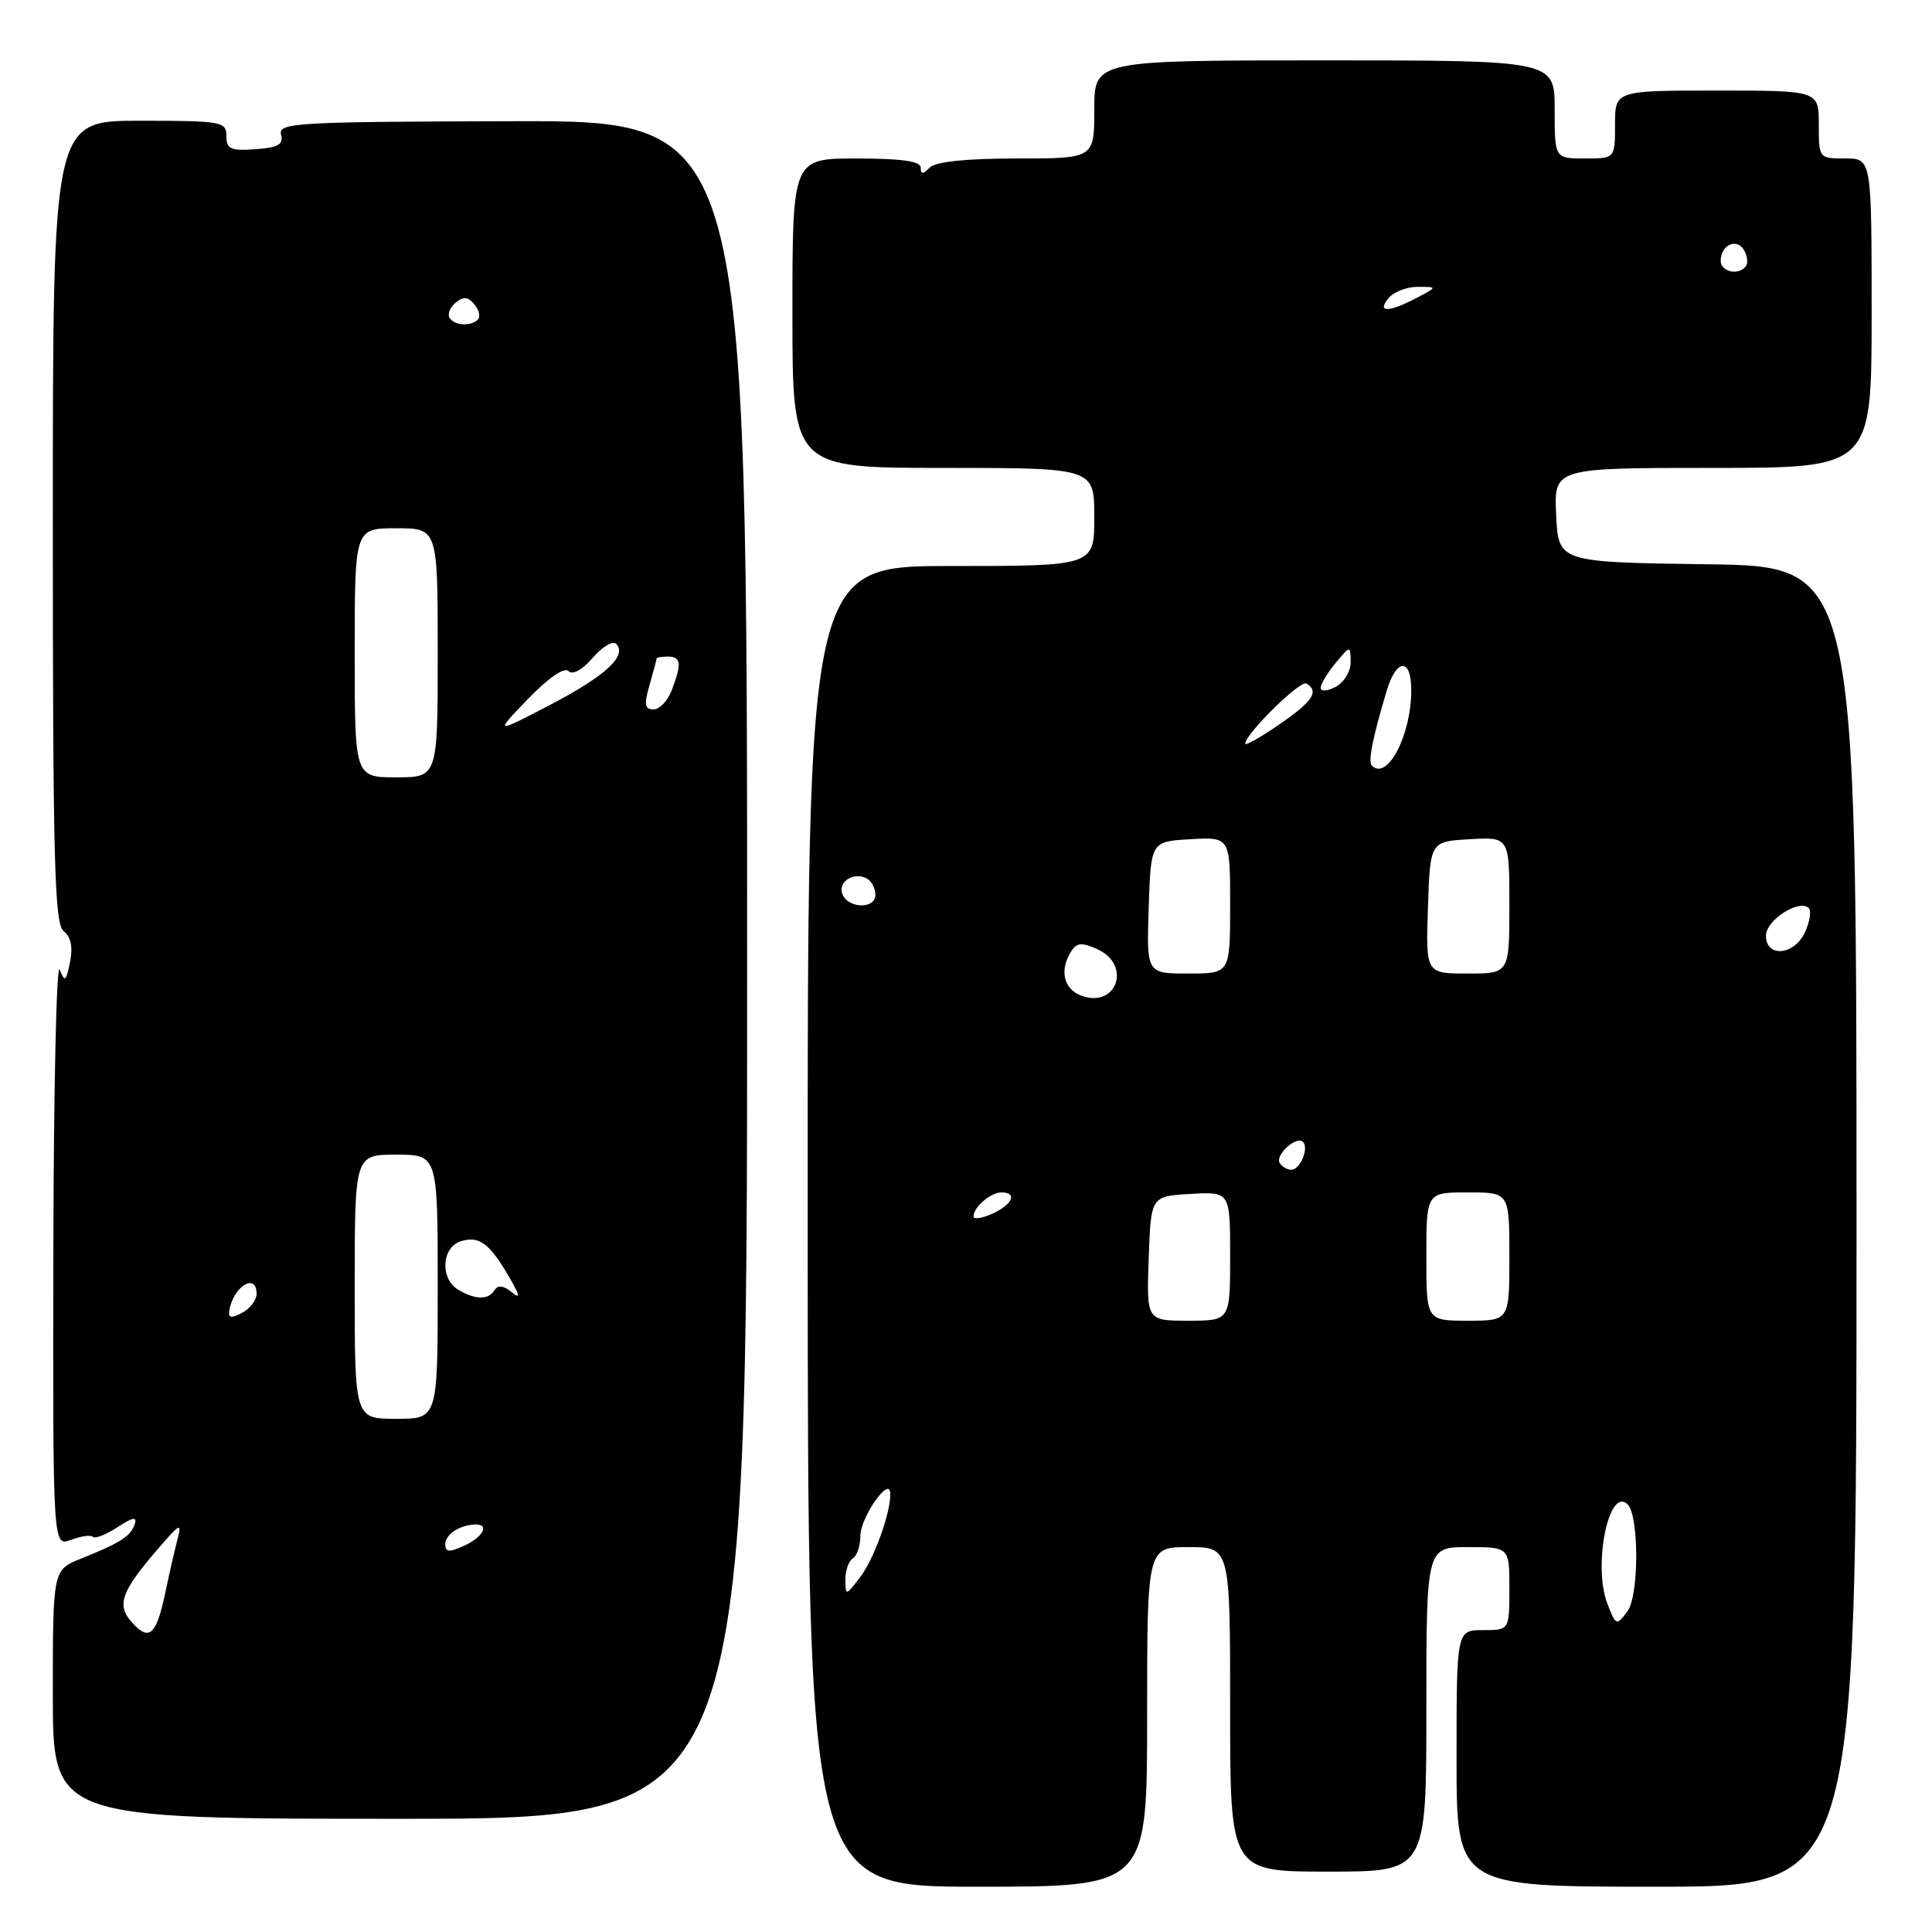 <?xml version="1.0" encoding="UTF-8" standalone="no"?>
<!DOCTYPE svg PUBLIC "-//W3C//DTD SVG 1.1//EN" "http://www.w3.org/Graphics/SVG/1.1/DTD/svg11.dtd" >
<svg xmlns="http://www.w3.org/2000/svg" xmlns:xlink="http://www.w3.org/1999/xlink" version="1.1" viewBox="0 0 256 256">
 <g >
 <path fill="currentColor"
d=" M 152.00 227.50 C 152.00 205.00 152.00 205.00 157.50 205.00 C 163.00 205.00 163.00 205.00 163.00 226.50 C 163.00 248.00 163.00 248.00 176.00 248.00 C 189.00 248.00 189.00 248.00 189.00 226.50 C 189.00 205.00 189.00 205.00 194.50 205.00 C 200.00 205.00 200.00 205.00 200.00 210.50 C 200.00 216.00 200.00 216.00 196.50 216.00 C 193.00 216.00 193.00 216.00 193.00 233.00 C 193.00 250.00 193.00 250.00 219.50 250.00 C 246.00 250.00 246.00 250.00 246.00 162.52 C 246.00 75.04 246.00 75.04 226.25 74.77 C 206.50 74.50 206.50 74.50 206.20 68.25 C 205.90 62.00 205.90 62.00 226.95 62.00 C 248.00 62.00 248.00 62.00 248.00 41.50 C 248.00 21.00 248.00 21.00 244.50 21.00 C 241.02 21.00 241.00 20.98 241.00 16.50 C 241.00 12.00 241.00 12.00 227.50 12.00 C 214.00 12.00 214.00 12.00 214.00 16.50 C 214.00 21.00 214.00 21.00 210.00 21.00 C 206.00 21.00 206.00 21.00 206.00 14.50 C 206.00 8.00 206.00 8.00 175.50 8.00 C 145.00 8.00 145.00 8.00 145.00 14.50 C 145.00 21.00 145.00 21.00 134.70 21.00 C 128.02 21.00 123.98 21.42 123.20 22.20 C 122.27 23.13 122.00 23.13 122.00 22.20 C 122.00 21.36 119.44 21.00 113.50 21.00 C 105.00 21.00 105.00 21.00 105.00 41.50 C 105.00 62.00 105.00 62.00 125.00 62.00 C 145.00 62.00 145.00 62.00 145.00 68.50 C 145.00 75.00 145.00 75.00 126.00 75.00 C 107.00 75.00 107.00 75.00 107.02 162.50 C 107.05 250.00 107.05 250.00 129.52 250.00 C 152.00 250.00 152.00 250.00 152.00 227.50 Z  M 99.00 128.49 C 99.00 15.98 99.00 15.98 67.90 16.06 C 39.28 16.13 36.84 16.27 37.24 17.82 C 37.59 19.15 36.88 19.56 33.84 19.77 C 30.56 20.01 30.00 19.75 30.00 18.02 C 30.00 16.11 29.38 16.00 18.50 16.00 C 7.00 16.00 7.00 16.00 7.00 69.14 C 7.00 114.18 7.22 122.45 8.44 123.39 C 9.40 124.13 9.68 125.49 9.28 127.47 C 8.75 130.08 8.59 130.20 7.91 128.47 C 7.49 127.39 7.11 144.15 7.07 165.73 C 7.00 204.95 7.00 204.95 9.40 204.04 C 10.72 203.54 12.03 203.36 12.31 203.64 C 12.59 203.93 14.06 203.35 15.57 202.36 C 17.59 201.04 18.19 200.93 17.85 201.96 C 17.31 203.57 15.97 204.43 10.75 206.52 C 7.00 208.03 7.00 208.03 7.00 224.51 C 7.00 241.00 7.00 241.00 53.00 241.00 C 99.00 241.00 99.00 241.00 99.00 128.49 Z  M 212.99 212.50 C 211.03 207.45 213.19 196.86 215.67 199.34 C 217.20 200.86 217.18 211.47 215.65 213.50 C 214.19 215.45 214.12 215.43 212.99 212.50 Z  M 112.02 209.31 C 112.01 208.10 112.45 206.84 113.00 206.50 C 113.55 206.16 114.00 204.83 114.00 203.55 C 114.00 201.06 117.91 195.47 117.97 197.88 C 118.03 200.47 115.81 206.60 113.92 209.06 C 112.06 211.47 112.04 211.48 112.02 209.31 Z  M 152.21 166.75 C 152.50 158.50 152.50 158.50 157.75 158.20 C 163.00 157.90 163.00 157.90 163.00 166.45 C 163.00 175.00 163.00 175.00 157.46 175.00 C 151.92 175.00 151.92 175.00 152.21 166.75 Z  M 189.00 166.50 C 189.00 158.00 189.00 158.00 194.50 158.00 C 200.00 158.00 200.00 158.00 200.00 166.50 C 200.00 175.00 200.00 175.00 194.50 175.00 C 189.00 175.00 189.00 175.00 189.00 166.50 Z  M 129.00 161.18 C 129.00 159.95 131.27 158.00 132.70 158.00 C 134.85 158.00 134.17 159.60 131.50 160.82 C 130.12 161.44 129.00 161.61 129.00 161.18 Z  M 169.57 154.11 C 168.92 153.06 171.78 150.45 172.65 151.31 C 173.48 152.15 172.28 155.00 171.09 155.00 C 170.56 155.00 169.87 154.60 169.57 154.11 Z  M 143.25 131.92 C 140.92 131.03 140.36 128.55 141.94 126.06 C 142.68 124.89 143.35 124.84 145.43 125.79 C 150.01 127.87 147.94 133.69 143.25 131.92 Z  M 152.21 120.25 C 152.50 111.50 152.50 111.50 157.75 111.20 C 163.00 110.90 163.00 110.90 163.00 119.95 C 163.00 129.00 163.00 129.00 157.46 129.00 C 151.92 129.00 151.92 129.00 152.21 120.25 Z  M 189.21 120.25 C 189.50 111.50 189.50 111.50 194.75 111.20 C 200.00 110.90 200.00 110.90 200.00 119.95 C 200.00 129.00 200.00 129.00 194.46 129.00 C 188.92 129.00 188.92 129.00 189.21 120.25 Z  M 234.00 123.98 C 234.00 121.92 238.42 119.08 239.67 120.33 C 240.03 120.70 239.81 122.12 239.18 123.50 C 237.77 126.60 234.00 126.95 234.00 123.98 Z  M 111.62 118.46 C 110.98 116.78 113.26 115.42 114.95 116.47 C 115.53 116.83 116.00 117.77 116.00 118.56 C 116.00 120.49 112.37 120.41 111.62 118.46 Z  M 181.78 101.45 C 181.25 100.92 181.87 97.81 183.73 91.57 C 185.04 87.19 187.00 87.12 187.00 91.45 C 187.00 97.42 183.83 103.50 181.78 101.45 Z  M 165.00 98.55 C 165.00 97.26 172.30 90.07 173.11 90.57 C 174.83 91.63 173.96 92.93 169.50 96.00 C 167.03 97.70 165.00 98.85 165.00 98.55 Z  M 175.00 91.15 C 175.00 90.64 175.89 89.16 176.97 87.86 C 178.93 85.50 178.93 85.50 178.97 87.71 C 178.99 88.93 178.10 90.41 177.00 91.00 C 175.88 91.60 175.00 91.66 175.00 91.15 Z  M 184.00 39.50 C 184.68 38.67 186.43 38.00 187.87 38.01 C 190.50 38.01 190.50 38.01 187.64 39.51 C 183.96 41.43 182.40 41.42 184.00 39.50 Z  M 228.00 34.56 C 228.00 32.50 230.07 31.50 231.05 33.07 C 231.50 33.81 231.65 34.76 231.38 35.20 C 230.53 36.56 228.00 36.08 228.00 34.56 Z  M 17.51 215.01 C 15.38 212.66 16.02 210.91 21.13 205.00 C 23.88 201.83 24.10 201.73 23.51 204.00 C 23.15 205.38 22.43 208.51 21.92 210.96 C 20.72 216.67 19.79 217.53 17.51 215.01 Z  M 59.00 204.59 C 59.00 203.29 61.04 202.00 63.08 202.00 C 64.90 202.00 63.95 203.70 61.50 204.82 C 59.49 205.73 59.00 205.69 59.00 204.59 Z  M 47.00 170.50 C 47.00 153.00 47.00 153.00 52.50 153.00 C 58.00 153.00 58.00 153.00 58.00 170.50 C 58.00 188.00 58.00 188.00 52.50 188.00 C 47.00 188.00 47.00 188.00 47.00 170.50 Z  M 30.37 173.74 C 30.86 170.48 34.00 168.52 34.00 171.46 C 34.00 172.27 33.14 173.39 32.09 173.95 C 30.68 174.71 30.23 174.65 30.37 173.74 Z  M 60.75 170.92 C 58.29 169.49 58.49 165.30 61.05 164.48 C 63.48 163.71 64.84 164.71 67.44 169.17 C 68.93 171.73 69.00 172.20 67.78 171.20 C 66.70 170.33 65.97 170.25 65.53 170.95 C 64.72 172.26 63.03 172.25 60.75 170.92 Z  M 47.00 86.50 C 47.00 70.00 47.00 70.00 52.50 70.00 C 58.00 70.00 58.00 70.00 58.00 86.50 C 58.00 103.00 58.00 103.00 52.50 103.00 C 47.00 103.00 47.00 103.00 47.00 86.50 Z  M 69.95 92.63 C 72.64 89.84 74.77 88.37 75.32 88.92 C 75.87 89.47 77.15 88.78 78.53 87.17 C 79.80 85.70 81.19 84.86 81.63 85.30 C 83.18 86.85 80.28 89.54 72.93 93.38 C 65.50 97.25 65.50 97.25 69.95 92.63 Z  M 86.07 90.76 C 86.58 88.97 87.00 87.40 87.00 87.26 C 87.00 87.12 87.67 87.00 88.50 87.00 C 90.25 87.00 90.36 87.92 89.02 91.43 C 88.49 92.85 87.39 94.00 86.59 94.00 C 85.43 94.00 85.32 93.35 86.07 90.76 Z  M 59.57 42.11 C 59.27 41.63 59.63 40.72 60.38 40.10 C 61.40 39.26 62.01 39.31 62.86 40.33 C 63.48 41.07 63.69 41.98 63.32 42.34 C 62.38 43.29 60.21 43.15 59.57 42.11 Z "/>
</g>
</svg>
